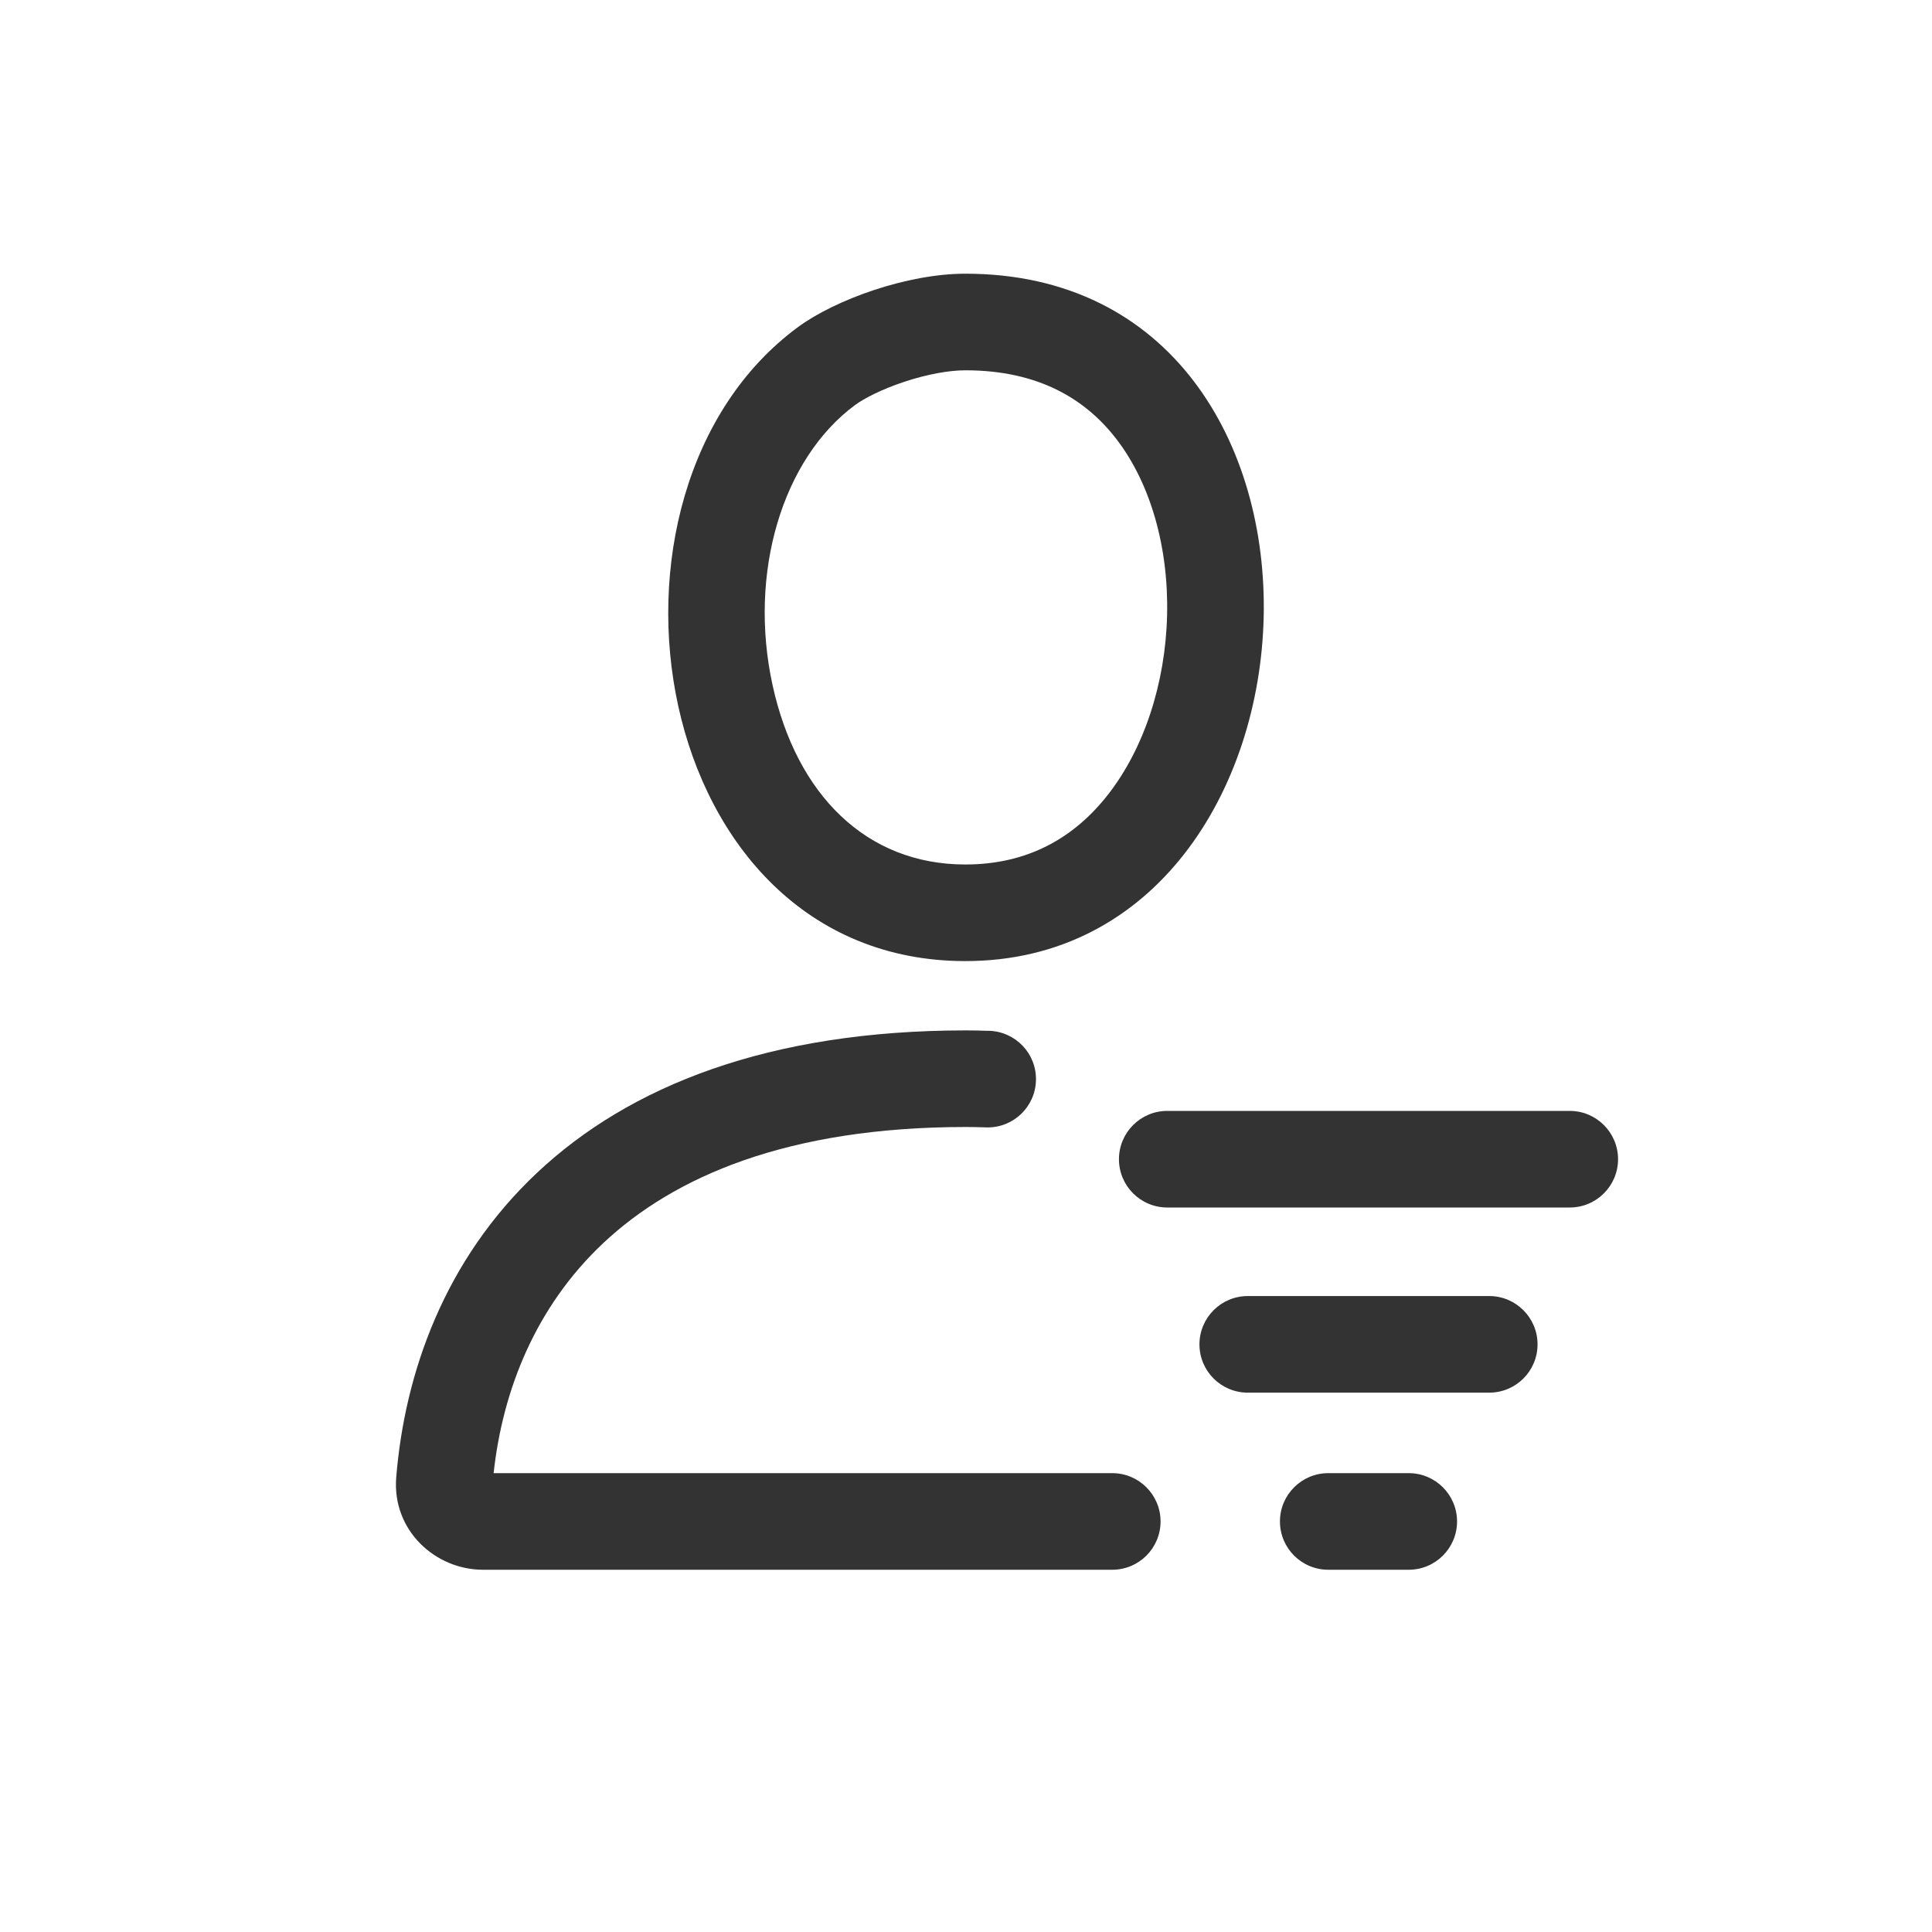 <svg width="24" height="24" viewBox="0 0 24 24" fill="none" xmlns="http://www.w3.org/2000/svg">
<path fill-rule="evenodd" clip-rule="evenodd" d="M6.132 18.3C6.244 17.27 6.652 16.235 7.492 15.444C8.368 14.62 9.779 14 12 14C12.096 14 12.134 14.002 12.224 14.004C12.233 14.004 12.243 14.005 12.253 14.005C12.584 14.014 12.86 13.753 12.869 13.422C12.879 13.091 12.618 12.815 12.286 12.805C12.276 12.805 12.267 12.805 12.258 12.805C12.166 12.802 12.113 12.8 12 12.8C9.55 12.8 7.818 13.49 6.67 14.57C5.526 15.646 5.028 17.048 4.922 18.353C4.869 19.01 5.407 19.5 6 19.5H13.817C14.148 19.5 14.417 19.232 14.417 18.9C14.417 18.569 14.148 18.3 13.817 18.3H6.132Z" fill="#333333"/>
<path fill-rule="evenodd" clip-rule="evenodd" d="M11.233 4.743C10.943 4.839 10.727 4.954 10.624 5.03C9.719 5.697 9.291 7.118 9.598 8.515C9.895 9.868 10.758 10.739 11.992 10.739C12.771 10.739 13.348 10.405 13.767 9.867C14.208 9.301 14.478 8.494 14.498 7.641C14.518 6.786 14.287 6.003 13.875 5.463C13.491 4.96 12.904 4.6 11.992 4.6C11.792 4.6 11.519 4.648 11.233 4.743ZM9.913 4.063C7.12 6.12 8.047 11.939 11.992 11.939C16.729 11.939 17.137 3.4 11.992 3.4C11.268 3.4 10.377 3.722 9.913 4.063Z" fill="#333333"/>
<path fill-rule="evenodd" clip-rule="evenodd" d="M13.9 14.4C13.9 14.069 14.169 13.8 14.5 13.8H19.5C19.831 13.8 20.1 14.069 20.1 14.4C20.1 14.732 19.831 15 19.5 15H14.5C14.169 15 13.9 14.732 13.9 14.4Z" fill="#333333"/>
<path fill-rule="evenodd" clip-rule="evenodd" d="M14.9 16.7C14.9 16.369 15.169 16.1 15.5 16.1H18.5C18.831 16.1 19.1 16.369 19.1 16.7C19.1 17.032 18.831 17.3 18.5 17.3H15.5C15.169 17.3 14.9 17.032 14.9 16.7Z" fill="#333333"/>
<path fill-rule="evenodd" clip-rule="evenodd" d="M15.9 18.9C15.9 18.569 16.169 18.3 16.5 18.3H17.5C17.831 18.3 18.1 18.569 18.1 18.9C18.1 19.232 17.831 19.5 17.5 19.5H16.5C16.169 19.5 15.9 19.232 15.9 18.9Z" fill="#333333"/>
</svg>
